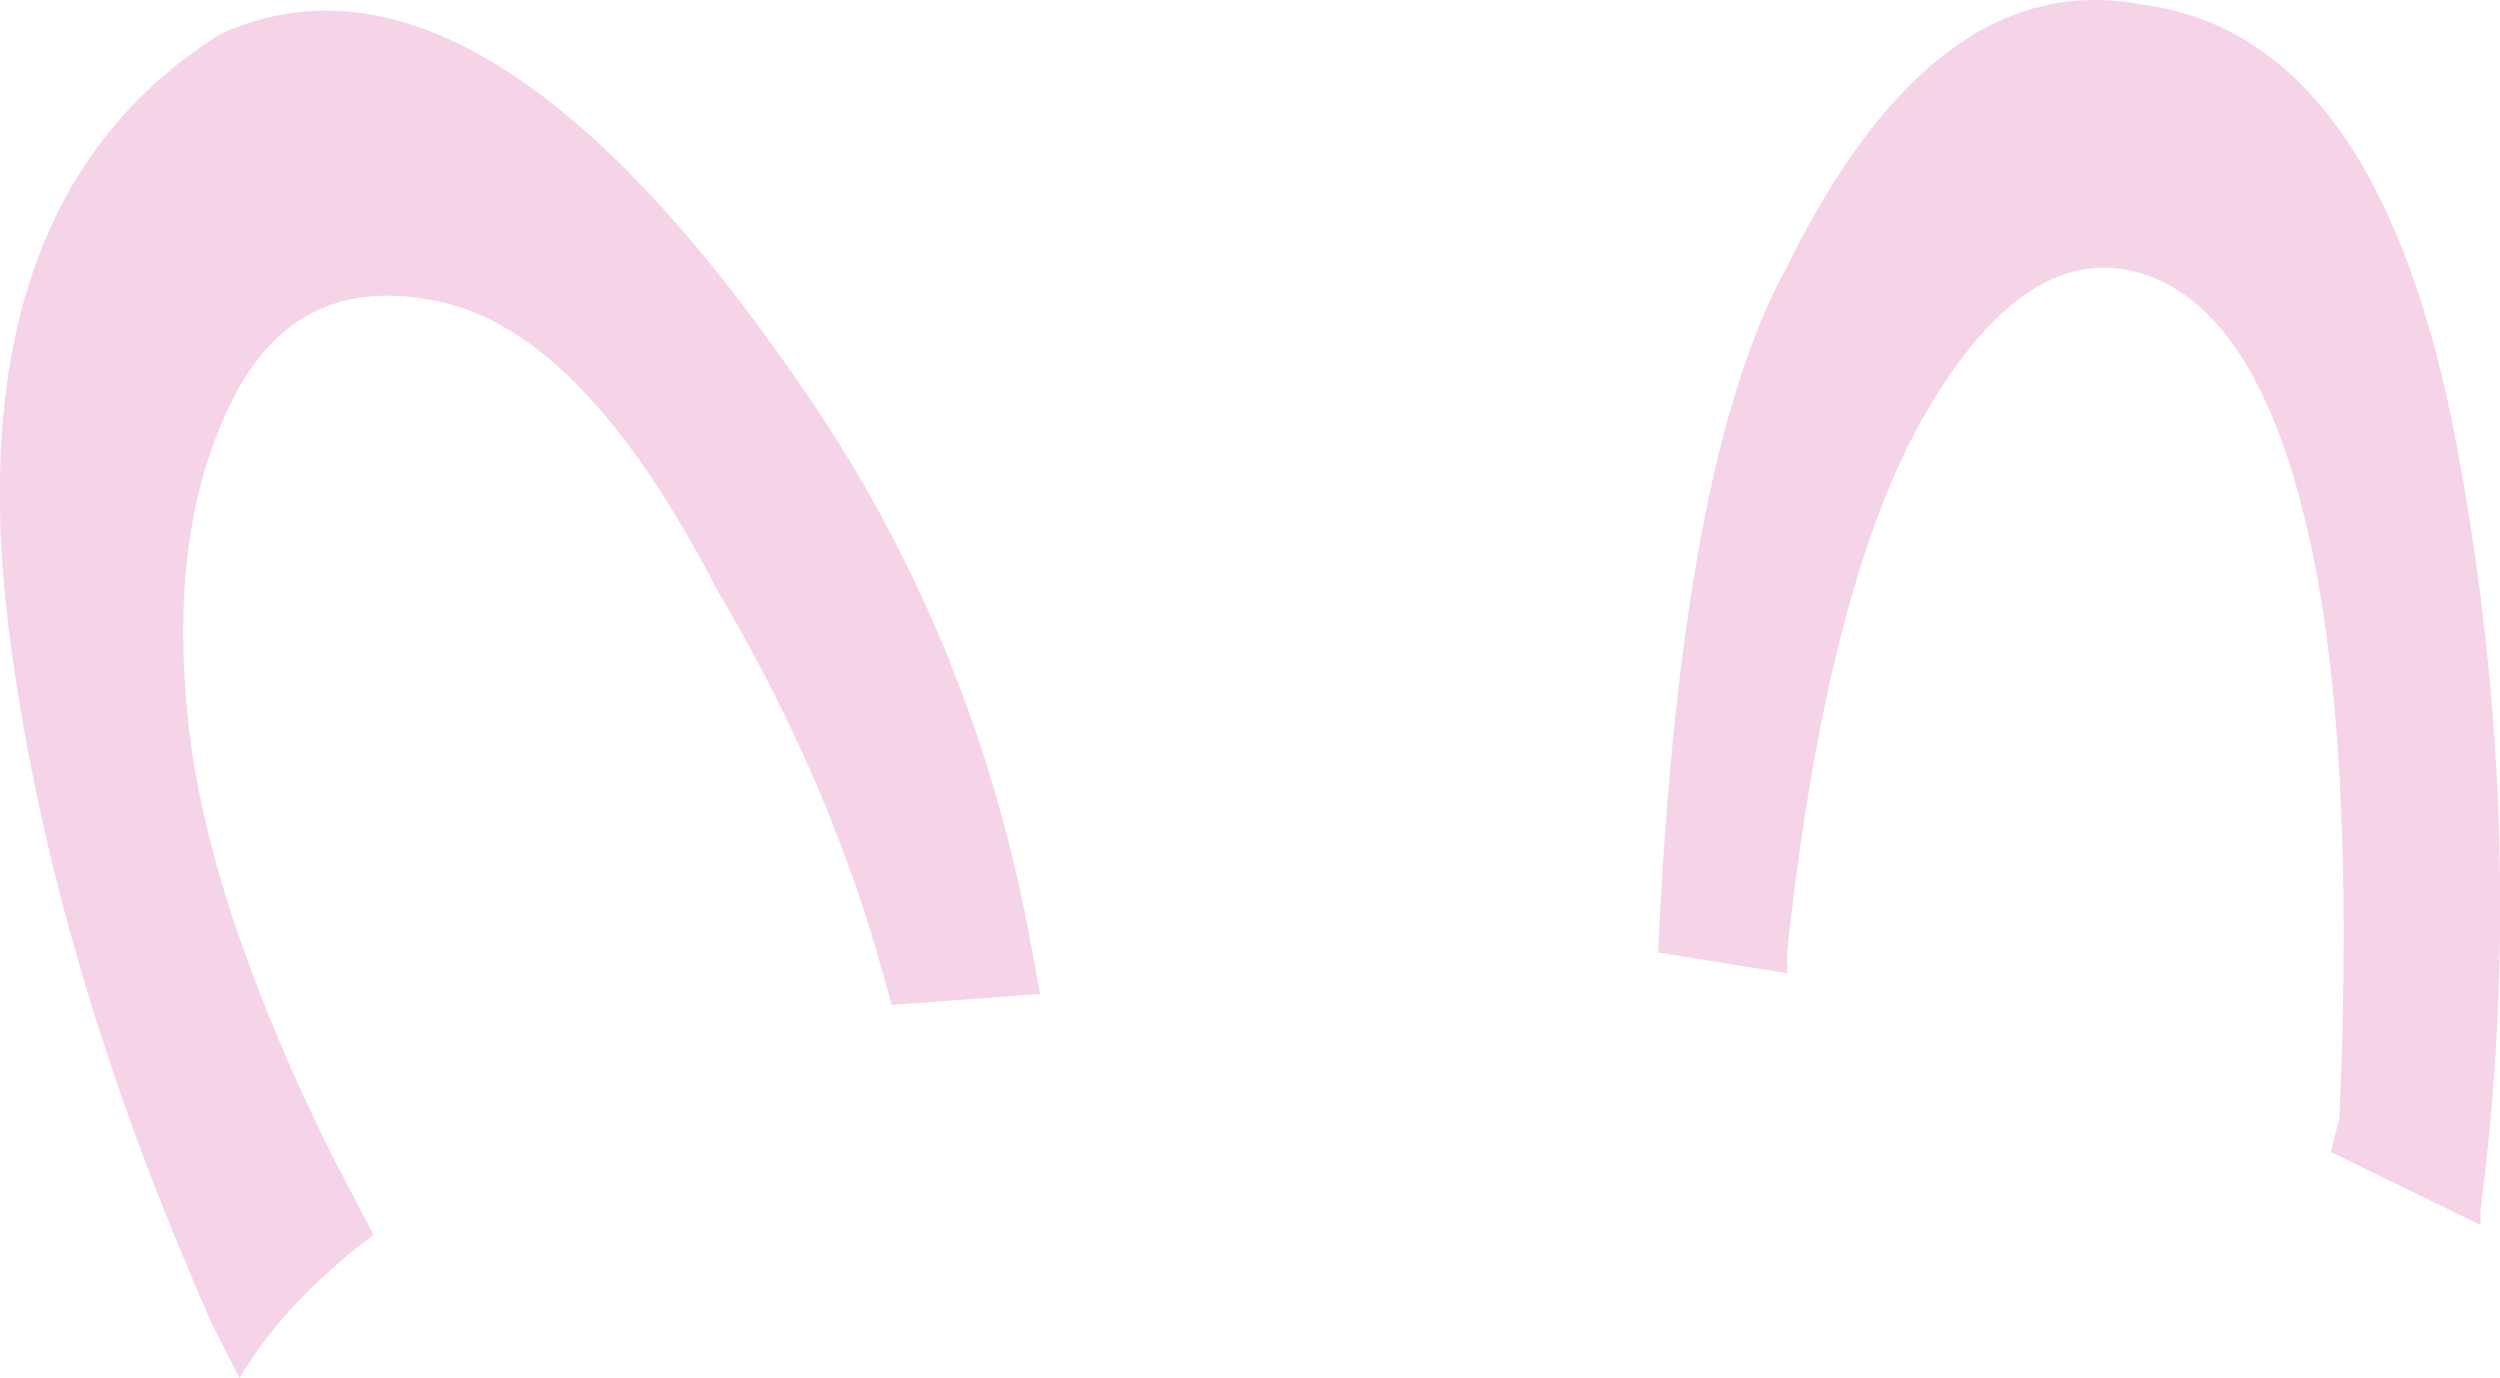 <?xml version="1.0" encoding="UTF-8" standalone="no"?>
<svg xmlns:xlink="http://www.w3.org/1999/xlink" height="56.65px" width="102.75px" xmlns="http://www.w3.org/2000/svg">
  <g transform="matrix(1.0, 0.0, 0.0, 1.0, 51.4, 28.35)">
    <path d="M22.05 11.65 L16.75 10.8 Q17.65 -9.35 22.0 -17.3 28.15 -29.85 36.7 -28.15 46.45 -26.85 49.6 -9.9 52.55 5.95 50.55 21.4 L50.55 22.0 44.4 19.0 44.75 17.6 Q45.45 1.7 43.35 -6.95 41.25 -15.65 36.65 -17.1 32.0 -18.55 27.85 -11.55 23.7 -4.55 22.05 10.8 L22.05 11.65 M-36.05 22.4 Q-39.8 25.25 -41.55 28.3 L-42.7 26.05 -43.6 23.95 Q-49.2 10.75 -50.9 -1.45 -53.55 -19.9 -42.35 -26.95 -31.75 -31.75 -18.55 -12.6 -11.55 -2.55 -9.15 9.8 L-8.65 12.5 -14.75 12.95 -15.4 10.65 Q-17.6 3.2 -21.95 -4.15 -27.4 -14.7 -33.35 -15.95 -39.3 -17.25 -41.95 -11.7 -44.65 -6.15 -43.55 2.25 -42.55 9.4 -37.85 18.95 L-36.05 22.4" fill="#f6d4e8" fill-rule="evenodd" stroke="none"/>
  </g>
</svg>
